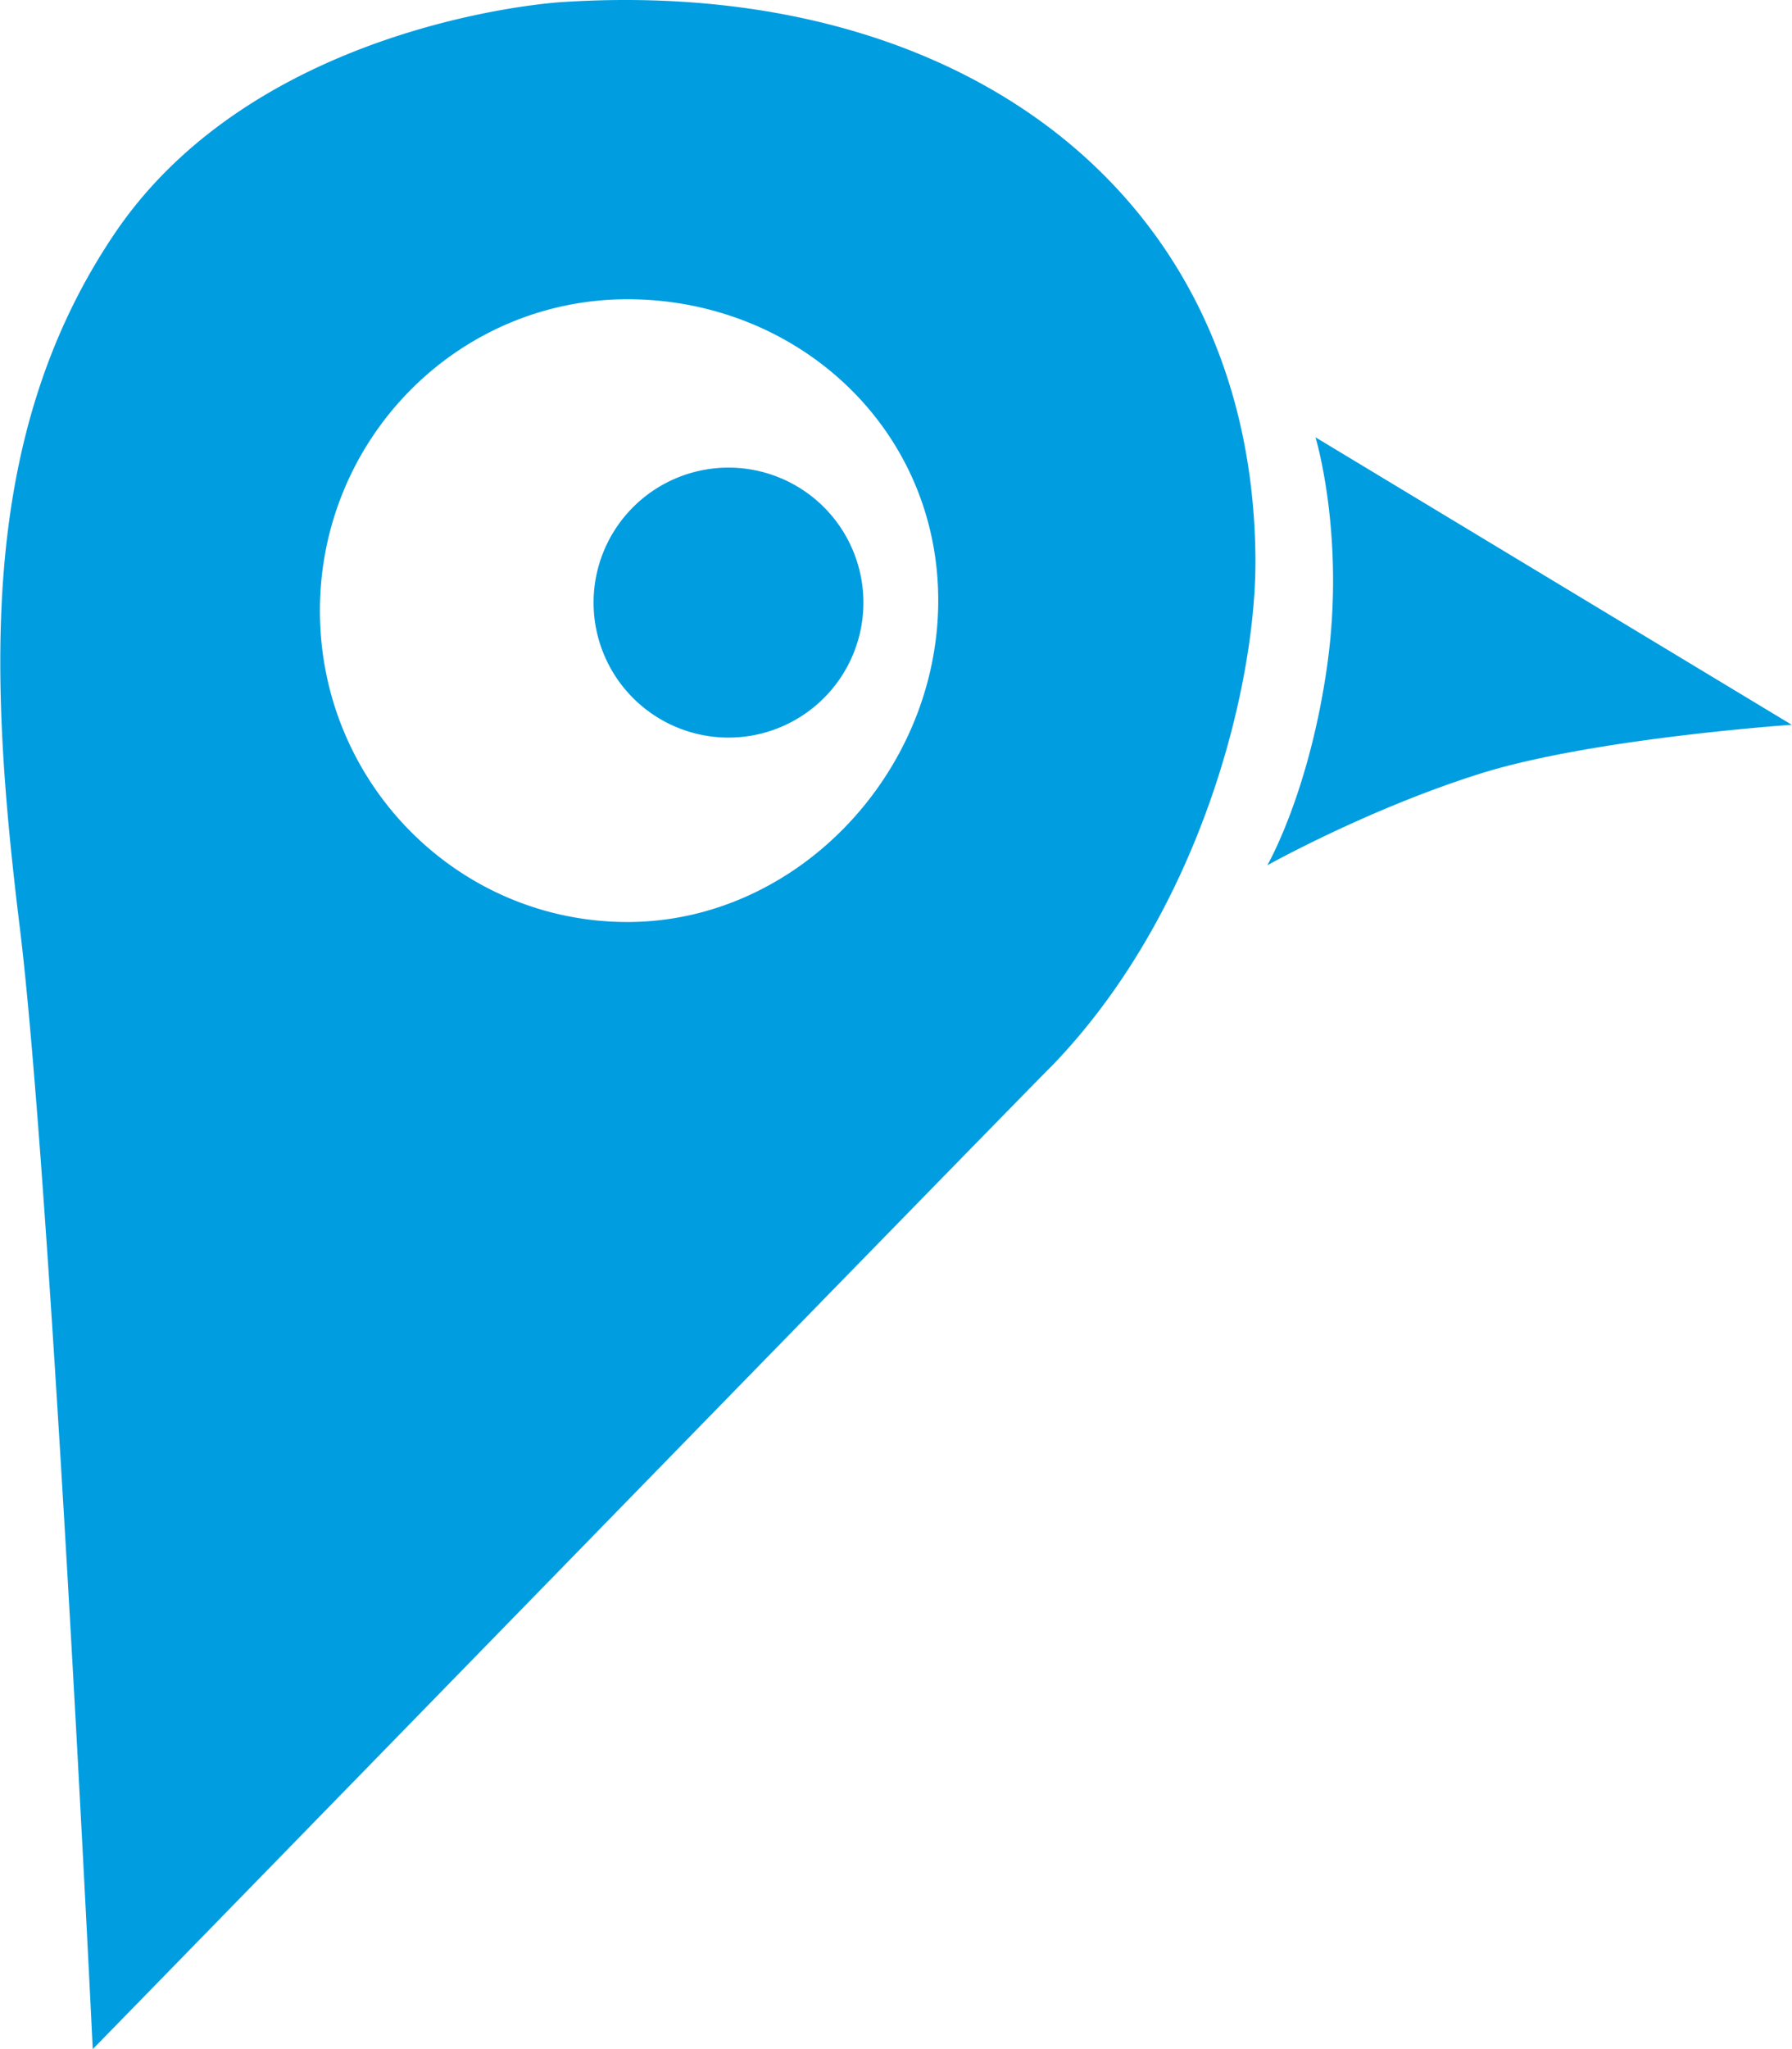 <svg fill="#009DE0" role="img" viewBox="0 0 21 24" xmlns="http://www.w3.org/2000/svg"><title>Pointy</title><path d="M6.576 0.025S3.02 0.234 1.333 2.751c-1.58 2.351-1.465 5.145-1.1 8.121C0.596 13.831 1.087 24 1.087 24c0.002 0.003 11.235-11.526 11.23-11.506 1.75-1.805 2.408-4.468 2.395-5.961-0.037-4.274-3.461-6.815-8.136-6.508z m0.777 10.774c-1.991 0-3.604-1.632-3.604-3.645 0-2.015 1.614-3.649 3.604-3.649s3.642 1.512 3.642 3.527c0 2.011-1.652 3.767-3.642 3.767z m2.765-3.741a1.58 1.58 0 1 1-3.162 0 1.58 1.58 0 0 1 3.162 0z m10.879 1.431s-2.325 0.158-3.644 0.57c-1.317 0.413-2.502 1.076-2.502 1.076s0.495-0.852 0.705-2.361c0.207-1.511-0.14-2.652-0.14-2.652l5.581 3.367Z"/></svg>